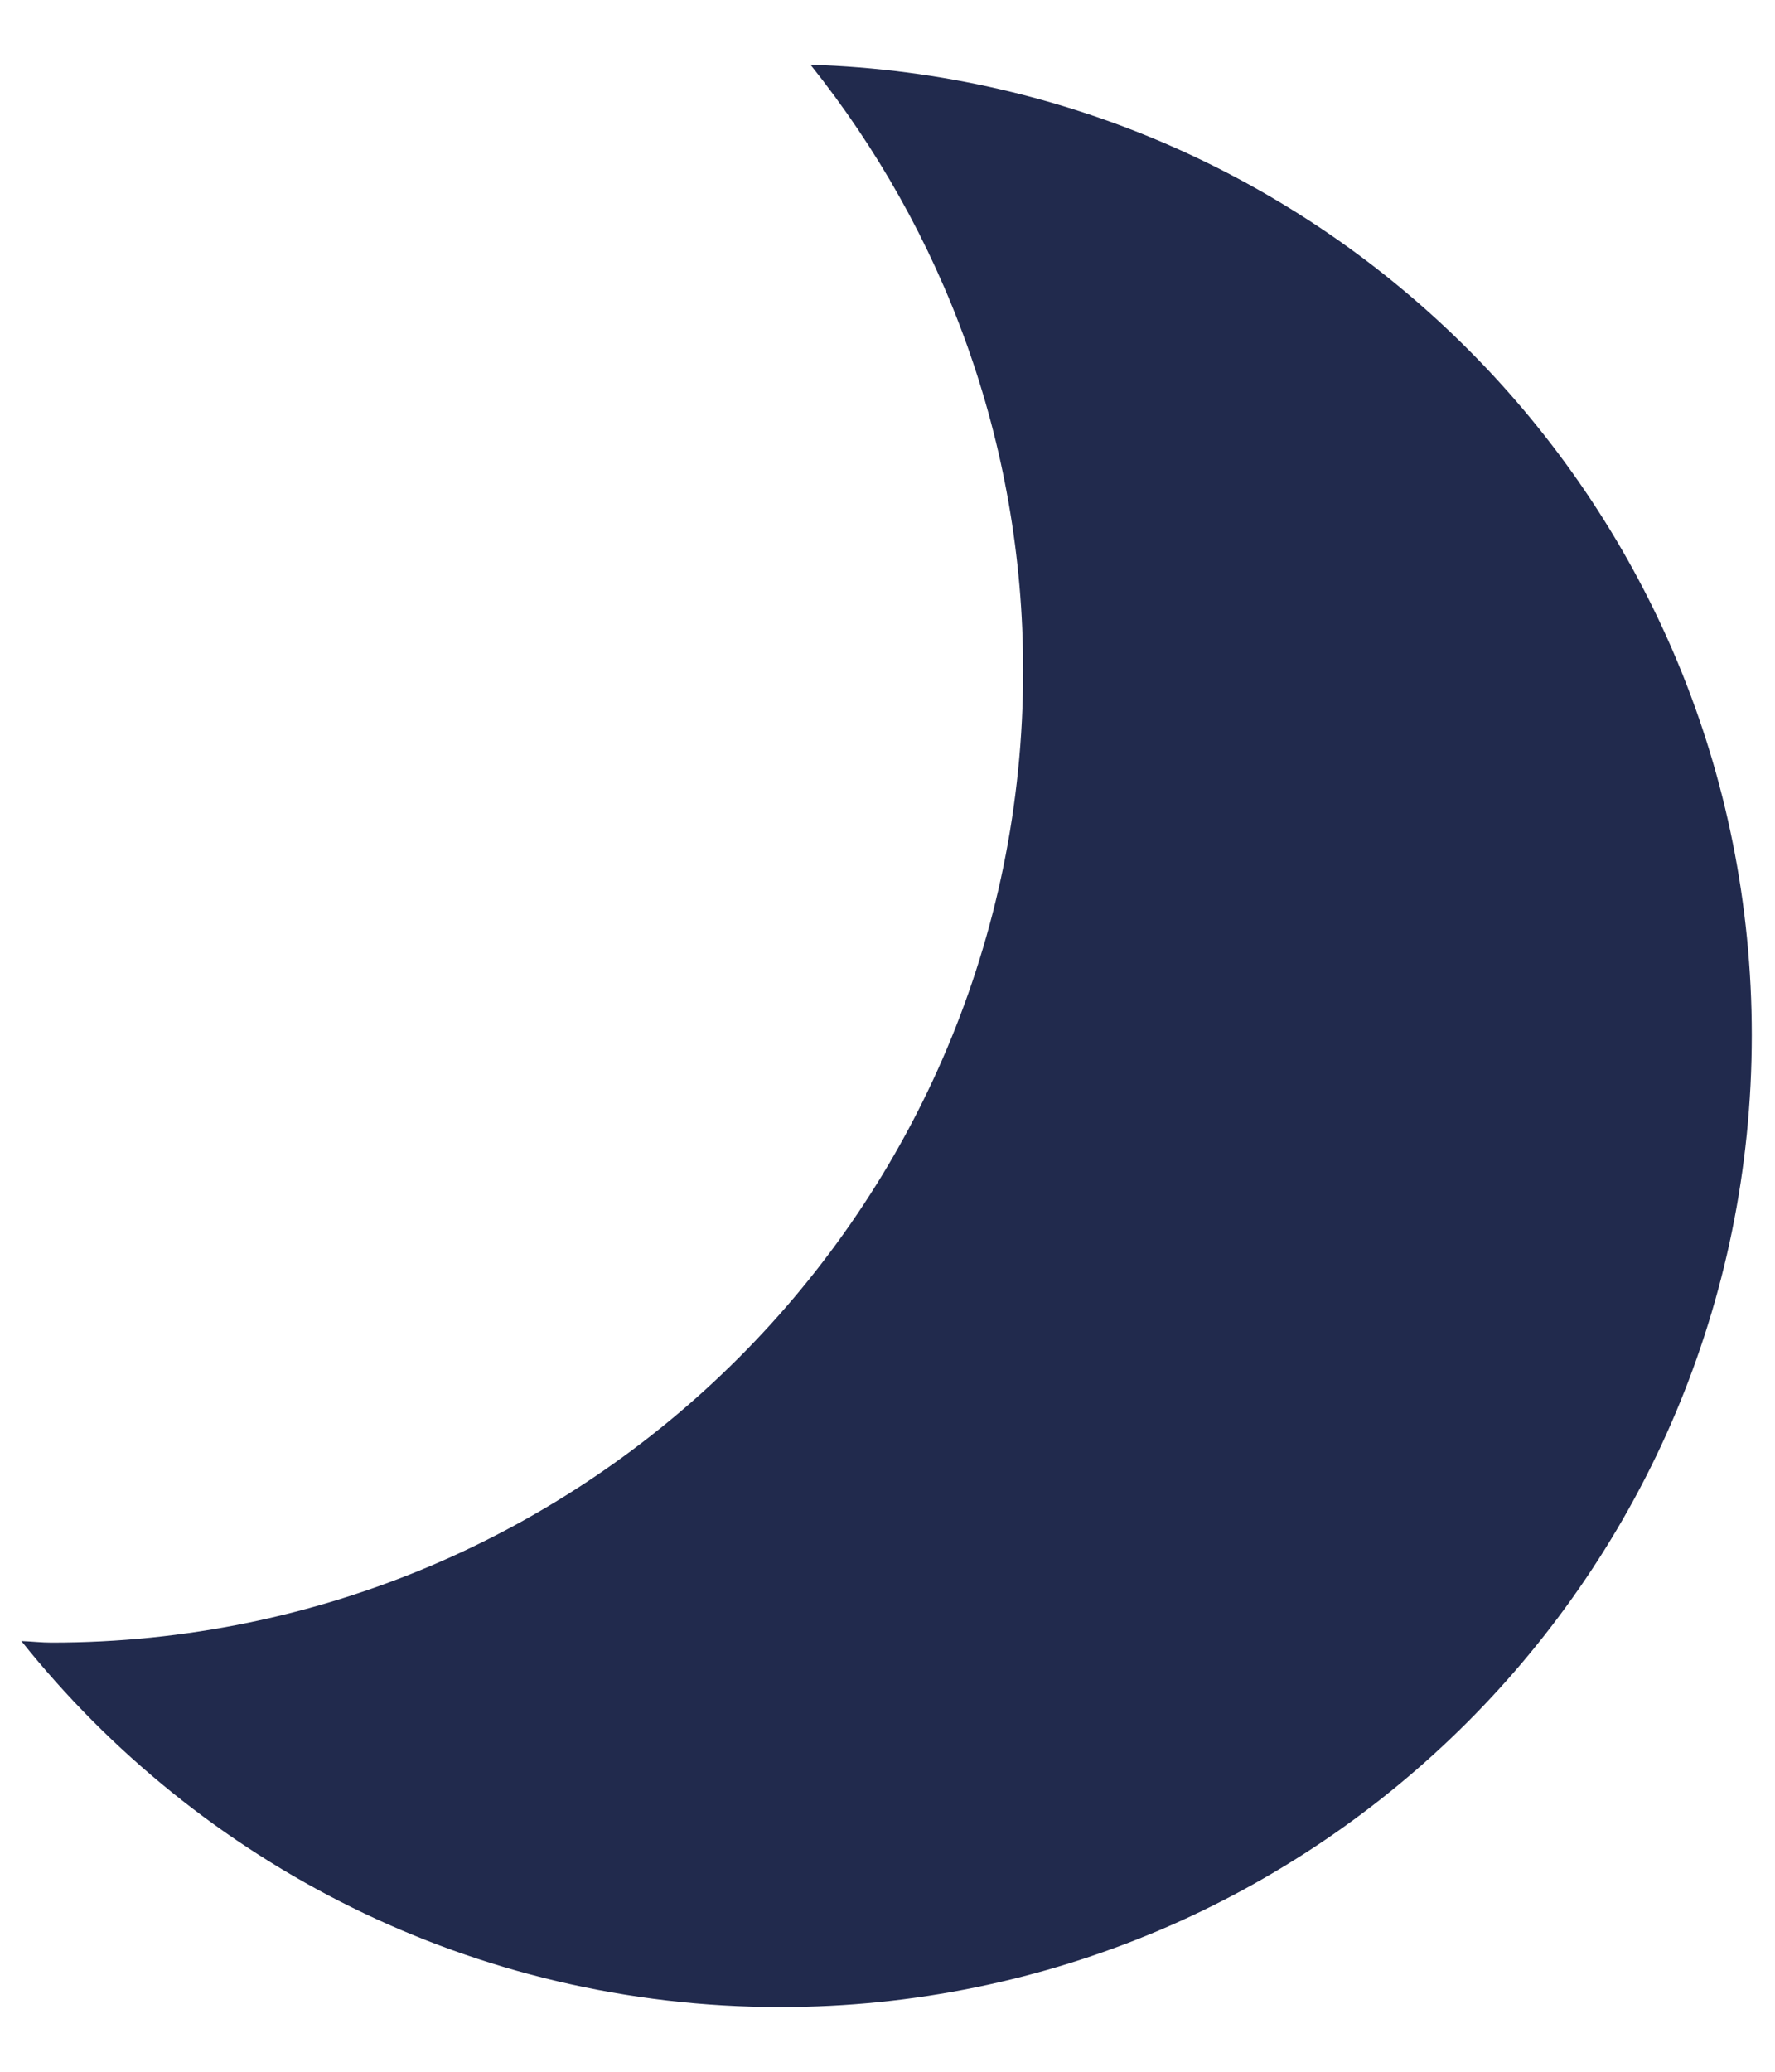 <svg xmlns="http://www.w3.org/2000/svg" width="24" height="28" viewBox="0 0 24 28" fill="none">
  <path d="M0.698 22.2C7.954 22.2 13.834 16.319 13.834 9.064C13.834 5.965 12.754 3.122 10.959 0.875C18.024 1.093 23.686 6.873 23.686 13.99C23.686 21.244 17.805 27.125 10.55 27.125C6.394 27.125 2.696 25.191 0.289 22.179C0.426 22.184 0.56 22.2 0.698 22.2L0.698 22.2Z" fill="#212A4D"/>
</svg>